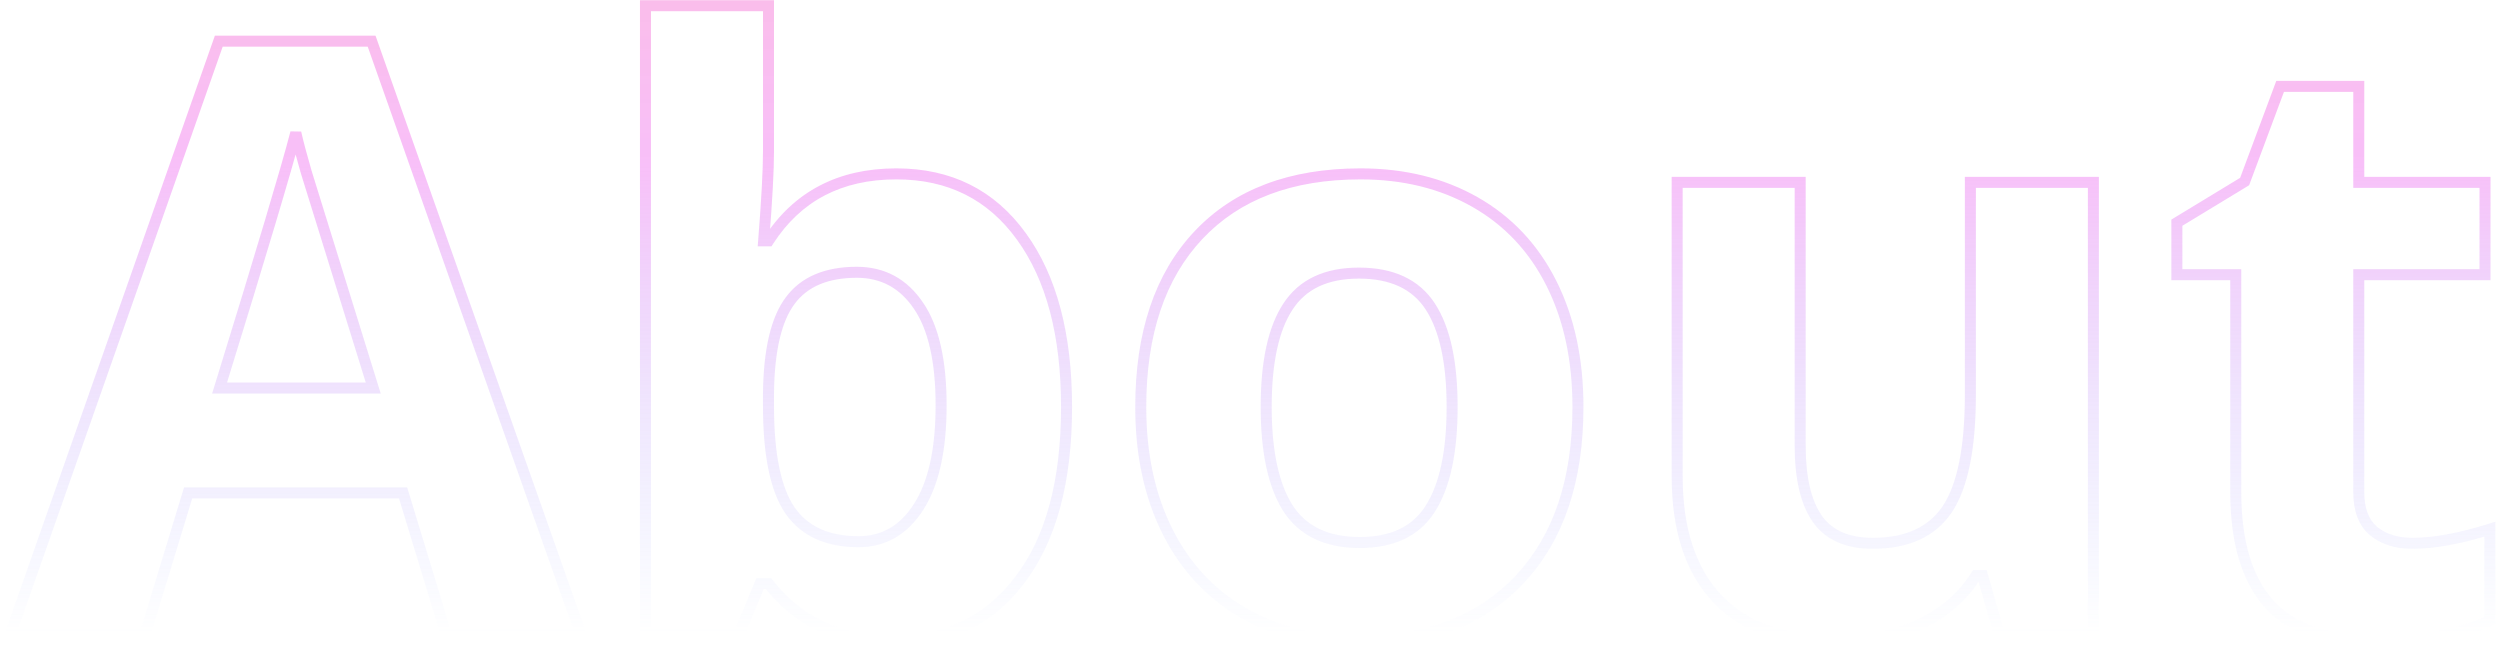 <svg width="454" height="118" viewBox="0 0 454 118" fill="none" xmlns="http://www.w3.org/2000/svg">
<path d="M80.965 115L80.008 115.291L80.224 116H80.965V115ZM73.201 89.512L74.158 89.22L73.942 88.512H73.201V89.512ZM34.163 89.512V88.512H33.422L33.206 89.22L34.163 89.512ZM26.399 115V116H27.14L27.356 115.291L26.399 115ZM1.937 115L0.993 114.668L0.525 116H1.937V115ZM39.73 7.48V6.48H39.021L38.786 7.149L39.73 7.48ZM67.488 7.48L68.431 7.148L68.196 6.48H67.488V7.48ZM105.428 115V116H106.841L106.371 114.667L105.428 115ZM67.781 70.469V71.469H69.139L68.736 70.172L67.781 70.469ZM55.623 31.284L54.663 31.563L54.665 31.57L54.667 31.577L55.623 31.284ZM53.719 24.106L54.695 23.89L52.75 23.857L53.719 24.106ZM39.876 70.469L38.92 70.174L38.52 71.469H39.876V70.469ZM81.921 114.709L74.158 89.22L72.245 89.803L80.008 115.291L81.921 114.709ZM73.201 88.512H34.163V90.512H73.201V88.512ZM33.206 89.22L25.443 114.709L27.356 115.291L35.12 89.803L33.206 89.22ZM26.399 114H1.937V116H26.399V114ZM2.88 115.332L40.673 7.812L38.786 7.149L0.993 114.668L2.88 115.332ZM39.73 8.48H67.488V6.48H39.73V8.48ZM66.545 7.813L104.485 115.333L106.371 114.667L68.431 7.148L66.545 7.813ZM105.428 114H80.965V116H105.428V114ZM68.736 70.172C61.558 47.075 57.506 34.016 56.579 30.991L54.667 31.577C55.595 34.607 59.649 47.671 66.826 70.766L68.736 70.172ZM56.583 31.005C55.707 27.986 55.079 25.617 54.695 23.89L52.743 24.323C53.14 26.112 53.782 28.528 54.663 31.563L56.583 31.005ZM52.75 23.857C51.146 30.079 46.54 45.507 38.92 70.174L40.831 70.764C48.446 46.114 53.069 30.634 54.687 24.356L52.75 23.857ZM39.876 71.469H67.781V69.469H39.876V71.469ZM185.481 42.93L184.671 43.515L184.673 43.518L185.481 42.93ZM185.188 105.332L184.394 104.725L184.391 104.729L185.188 105.332ZM139.559 105.991L140.346 105.375L140.046 104.991H139.559V105.991ZM138.021 105.991V104.991H137.353L137.097 105.608L138.021 105.991ZM134.285 115V116H134.953L135.209 115.383L134.285 115ZM117.22 115H116.22V116H117.22V115ZM117.22 1.035V0.035H116.22V1.035H117.22ZM139.559 1.035H140.559V0.035H139.559V1.035ZM138.68 43.735L137.683 43.657L137.598 44.735H138.68V43.735ZM139.559 43.735V44.735H140.104L140.399 44.277L139.559 43.735ZM143.514 54.575L144.312 55.177L144.316 55.172L143.514 54.575ZM139.559 71.348L138.559 71.335V71.348H139.559ZM143.44 92.661L142.613 93.223L142.618 93.23L143.44 92.661ZM166.805 92.075L165.964 91.534L165.962 91.536L166.805 92.075ZM166.805 55.527L165.976 56.087L165.979 56.091L166.805 55.527ZM162.776 32.577C172.137 32.577 179.398 36.218 184.671 43.515L186.292 42.344C180.627 34.505 172.752 30.577 162.776 30.577V32.577ZM184.673 43.518C189.975 50.809 192.685 60.903 192.685 73.911H194.685C194.685 60.65 191.925 50.09 186.29 42.342L184.673 43.518ZM192.685 73.911C192.685 87.312 189.877 97.541 184.394 104.725L185.983 105.939C191.828 98.28 194.685 87.561 194.685 73.911H192.685ZM184.391 104.729C178.974 111.888 171.61 115.465 162.19 115.465V117.465C172.204 117.465 180.172 113.62 185.986 105.935L184.391 104.729ZM162.19 115.465C152.849 115.465 145.607 112.092 140.346 105.375L138.771 106.608C144.447 113.855 152.294 117.465 162.19 117.465V115.465ZM139.559 104.991H138.021V106.991H139.559V104.991ZM137.097 105.608L133.361 114.617L135.209 115.383L138.944 106.374L137.097 105.608ZM134.285 114H117.22V116H134.285V114ZM118.22 115V1.035H116.22V115H118.22ZM117.22 2.035H139.559V0.035H117.22V2.035ZM138.559 1.035V27.549H140.559V1.035H138.559ZM138.559 27.549C138.559 30.876 138.269 36.237 137.683 43.657L139.677 43.814C140.263 36.389 140.559 30.96 140.559 27.549H138.559ZM138.68 44.735H139.559V42.735H138.68V44.735ZM140.399 44.277C145.426 36.478 152.837 32.577 162.776 32.577V30.577C152.208 30.577 144.14 34.781 138.718 43.194L140.399 44.277ZM155.599 48.448C149.867 48.448 145.492 50.234 142.711 53.979L144.316 55.172C146.613 52.08 150.295 50.448 155.599 50.448V48.448ZM142.715 53.973C139.978 57.605 138.657 63.467 138.559 71.335L140.559 71.36C140.655 63.603 141.971 58.283 144.312 55.177L142.715 53.973ZM138.559 71.348V73.765H140.559V71.348H138.559ZM138.559 73.765C138.559 82.6 139.849 89.156 142.613 93.223L144.268 92.099C141.856 88.549 140.559 82.507 140.559 73.765H138.559ZM142.618 93.23C145.484 97.37 149.982 99.374 155.892 99.374V97.374C150.473 97.374 146.67 95.569 144.263 92.092L142.618 93.23ZM155.892 99.374C160.856 99.374 164.797 97.071 167.647 92.614L165.962 91.536C163.442 95.478 160.107 97.374 155.892 97.374V99.374ZM167.646 92.616C170.529 88.137 171.906 81.763 171.906 73.618H169.906C169.906 81.587 168.55 87.517 165.964 91.534L167.646 92.616ZM171.906 73.618C171.906 65.48 170.531 59.211 167.63 54.963L165.979 56.091C168.547 59.852 169.906 65.643 169.906 73.618H171.906ZM167.634 54.968C164.721 50.65 160.68 48.448 155.599 48.448V50.448C159.99 50.448 163.42 52.299 165.976 56.087L167.634 54.968ZM233.895 92.295L233.05 92.831L233.055 92.838L233.895 92.295ZM259.749 92.368L258.905 91.832L258.903 91.835L259.749 92.368ZM233.895 55.674L234.73 56.224L234.733 56.219L233.895 55.674ZM225.838 111.338L225.338 112.204L225.343 112.207L225.838 111.338ZM228.939 73.911C228.939 82.096 230.265 88.447 233.05 92.831L234.739 91.759C232.25 87.842 230.939 81.937 230.939 73.911H228.939ZM233.055 92.838C235.966 97.337 240.67 99.52 246.932 99.52V97.52C241.181 97.52 237.194 95.553 234.734 91.752L233.055 92.838ZM246.932 99.52C253.142 99.52 257.78 97.363 260.595 92.902L258.903 91.835C256.542 95.577 252.636 97.52 246.932 97.52V99.52ZM260.593 92.904C263.379 88.52 264.704 82.143 264.704 73.911H262.704C262.704 81.988 261.393 87.916 258.905 91.832L260.593 92.904ZM264.704 73.911C264.704 65.729 263.379 59.42 260.587 55.129L258.911 56.219C261.392 60.033 262.704 65.882 262.704 73.911H264.704ZM260.587 55.129C257.72 50.722 253.036 48.595 246.785 48.595V50.595C252.546 50.595 256.504 52.52 258.911 56.219L260.587 55.129ZM246.785 48.595C240.58 48.595 235.922 50.724 233.056 55.129L234.733 56.219C237.141 52.518 241.077 50.595 246.785 50.595V48.595ZM233.059 55.124C230.263 59.37 228.939 65.683 228.939 73.911H230.939C230.939 65.83 232.252 59.986 234.73 56.224L233.059 55.124ZM285.556 73.911C285.556 87.065 282.09 97.218 275.278 104.503L276.739 105.869C283.99 98.114 287.556 87.418 287.556 73.911H285.556ZM275.278 104.503C268.477 111.777 258.976 115.465 246.639 115.465V117.465C259.399 117.465 269.478 113.633 276.739 105.869L275.278 104.503ZM246.639 115.465C238.927 115.465 232.168 113.79 226.333 110.469L225.343 112.207C231.52 115.722 238.628 117.465 246.639 117.465V115.465ZM226.338 110.472C220.509 107.107 216.028 102.3 212.89 96.022L211.101 96.917C214.407 103.53 219.156 108.635 225.338 112.204L226.338 110.472ZM212.89 96.022C209.748 89.74 208.161 82.379 208.161 73.911H206.161C206.161 82.63 207.796 90.308 211.101 96.917L212.89 96.022ZM208.161 73.911C208.161 60.705 211.604 50.579 218.363 43.395L216.906 42.025C209.7 49.684 206.161 60.36 206.161 73.911H208.161ZM218.363 43.395C225.113 36.221 234.636 32.577 247.078 32.577V30.577C234.227 30.577 224.122 34.355 216.906 42.025L218.363 43.395ZM247.078 32.577C254.79 32.577 261.549 34.252 267.384 37.573L268.374 35.835C262.197 32.32 255.089 30.577 247.078 30.577V32.577ZM267.384 37.573C273.212 40.89 277.691 45.648 280.829 51.876L282.615 50.976C279.307 44.41 274.557 39.354 268.374 35.835L267.384 37.573ZM280.829 51.876C283.968 58.107 285.556 65.443 285.556 73.911H287.556C287.556 65.192 285.92 57.537 282.615 50.976L280.829 51.876ZM363.021 115L362.059 115.276L362.267 116H363.021V115ZM360.018 104.526L360.979 104.251L360.771 103.526H360.018V104.526ZM358.846 104.526V103.526H358.293L357.999 103.994L358.846 104.526ZM348.665 113.389L349.088 114.295L349.096 114.291L348.665 113.389ZM311.897 108.774L311.17 109.461L311.173 109.464L311.897 108.774ZM304.573 33.115V32.115H303.573V33.115H304.573ZM326.912 33.115H327.912V32.115H326.912V33.115ZM330.062 94.272L329.244 94.849L329.249 94.855L330.062 94.272ZM353.646 92.441L354.476 92.998L354.479 92.994L353.646 92.441ZM357.82 33.115V32.115H356.82V33.115H357.82ZM380.159 33.115H381.159V32.115H380.159V33.115ZM380.159 115V116H381.159V115H380.159ZM363.982 114.724L360.979 104.251L359.056 104.802L362.059 115.276L363.982 114.724ZM360.018 103.526H358.846V105.526H360.018V103.526ZM357.999 103.994C355.715 107.629 352.472 110.461 348.234 112.486L349.096 114.291C353.647 112.117 357.191 109.04 359.692 105.058L357.999 103.994ZM348.242 112.482C343.999 114.462 339.142 115.465 333.65 115.465V117.465C339.389 117.465 344.542 116.416 349.088 114.295L348.242 112.482ZM333.65 115.465C324.203 115.465 317.256 112.95 312.622 108.085L311.173 109.464C316.305 114.852 323.859 117.465 333.65 117.465V115.465ZM312.625 108.088C307.972 103.156 305.573 96.015 305.573 86.509H303.573C303.573 96.339 306.057 104.041 311.17 109.461L312.625 108.088ZM305.573 86.509V33.115H303.573V86.509H305.573ZM304.573 34.115H326.912V32.115H304.573V34.115ZM325.912 33.115V80.942H327.912V33.115H325.912ZM325.912 80.942C325.912 86.94 326.972 91.626 329.244 94.849L330.879 93.696C328.951 90.962 327.912 86.761 327.912 80.942H325.912ZM329.249 94.855C331.587 98.117 335.281 99.667 340.096 99.667V97.667C335.73 97.667 332.736 96.287 330.874 93.69L329.249 94.855ZM340.096 99.667C346.584 99.667 351.46 97.496 354.476 92.998L352.815 91.885C350.265 95.688 346.107 97.667 340.096 97.667V99.667ZM354.479 92.994C357.432 88.538 358.82 81.353 358.82 71.641H356.82C356.82 81.264 355.425 87.946 352.812 91.889L354.479 92.994ZM358.82 71.641V33.115H356.82V71.641H358.82ZM357.82 34.115H380.159V32.115H357.82V34.115ZM379.159 33.115V115H381.159V33.115H379.159ZM380.159 114H363.021V116H380.159V114ZM452.156 96.103H453.156V94.743L451.858 95.149L452.156 96.103ZM452.156 112.729L452.565 113.642L453.156 113.378V112.729H452.156ZM412.093 109.727L411.347 110.392L411.354 110.401L412.093 109.727ZM406.014 49.888H407.014V48.888H406.014V49.888ZM395.32 49.888H394.32V50.888H395.32V49.888ZM395.32 40.44L394.801 39.585L394.32 39.877V40.44H395.32ZM407.625 32.969L408.144 33.824L408.441 33.643L408.562 33.318L407.625 32.969ZM414.07 15.684V14.684H413.376L413.133 15.334L414.07 15.684ZM428.353 15.684H429.353V14.684H428.353V15.684ZM428.353 33.115H427.353V34.115H428.353V33.115ZM451.277 33.115H452.277V32.115H451.277V33.115ZM451.277 49.888V50.888H452.277V49.888H451.277ZM428.353 49.888V48.888H427.353V49.888H428.353ZM430.989 96.397L430.337 97.154L430.347 97.163L430.989 96.397ZM438.094 99.667C442.136 99.667 446.93 98.784 452.455 97.058L451.858 95.149C446.445 96.841 441.864 97.667 438.094 97.667V99.667ZM451.156 96.103V112.729H453.156V96.103H451.156ZM451.748 111.817C446.345 114.234 439.657 115.465 431.648 115.465V117.465C439.851 117.465 446.835 116.206 452.565 113.642L451.748 111.817ZM431.648 115.465C422.861 115.465 416.669 113.256 412.831 109.052L411.354 110.401C415.72 115.182 422.565 117.465 431.648 117.465V115.465ZM412.839 109.061C409.013 104.774 407.014 98.269 407.014 89.365H405.014C405.014 98.528 407.067 105.597 411.347 110.392L412.839 109.061ZM407.014 89.365V49.888H405.014V89.365H407.014ZM406.014 48.888H395.32V50.888H406.014V48.888ZM396.32 49.888V40.44H394.32V49.888H396.32ZM395.839 41.294L408.144 33.824L407.106 32.114L394.801 39.585L395.839 41.294ZM408.562 33.318L415.007 16.033L413.133 15.334L406.688 32.619L408.562 33.318ZM414.07 16.684H428.353V14.684H414.07V16.684ZM427.353 15.684V33.115H429.353V15.684H427.353ZM428.353 34.115H451.277V32.115H428.353V34.115ZM450.277 33.115V49.888H452.277V33.115H450.277ZM451.277 48.888H428.353V50.888H451.277V48.888ZM427.353 49.888V89.365H429.353V49.888H427.353ZM427.353 89.365C427.353 92.718 428.285 95.388 430.337 97.154L431.642 95.639C430.177 94.378 429.353 92.36 429.353 89.365H427.353ZM430.347 97.163C432.374 98.861 434.988 99.667 438.094 99.667V97.667C435.34 97.667 433.218 96.959 431.631 95.63L430.347 97.163Z" fill="url(#paint0_linear)" fill-opacity="0.5"/>
<defs>
<linearGradient id="paint0_linear" x1="229.5" y1="-45" x2="229.5" y2="115" gradientUnits="userSpaceOnUse">
<stop stop-color="#FD73A8"/>
<stop offset="0.469" stop-color="#EF6FF0" stop-opacity="0.88"/>
<stop offset="1" stop-color="#829DFF" stop-opacity="0"/>
</linearGradient>
</defs>
</svg>
